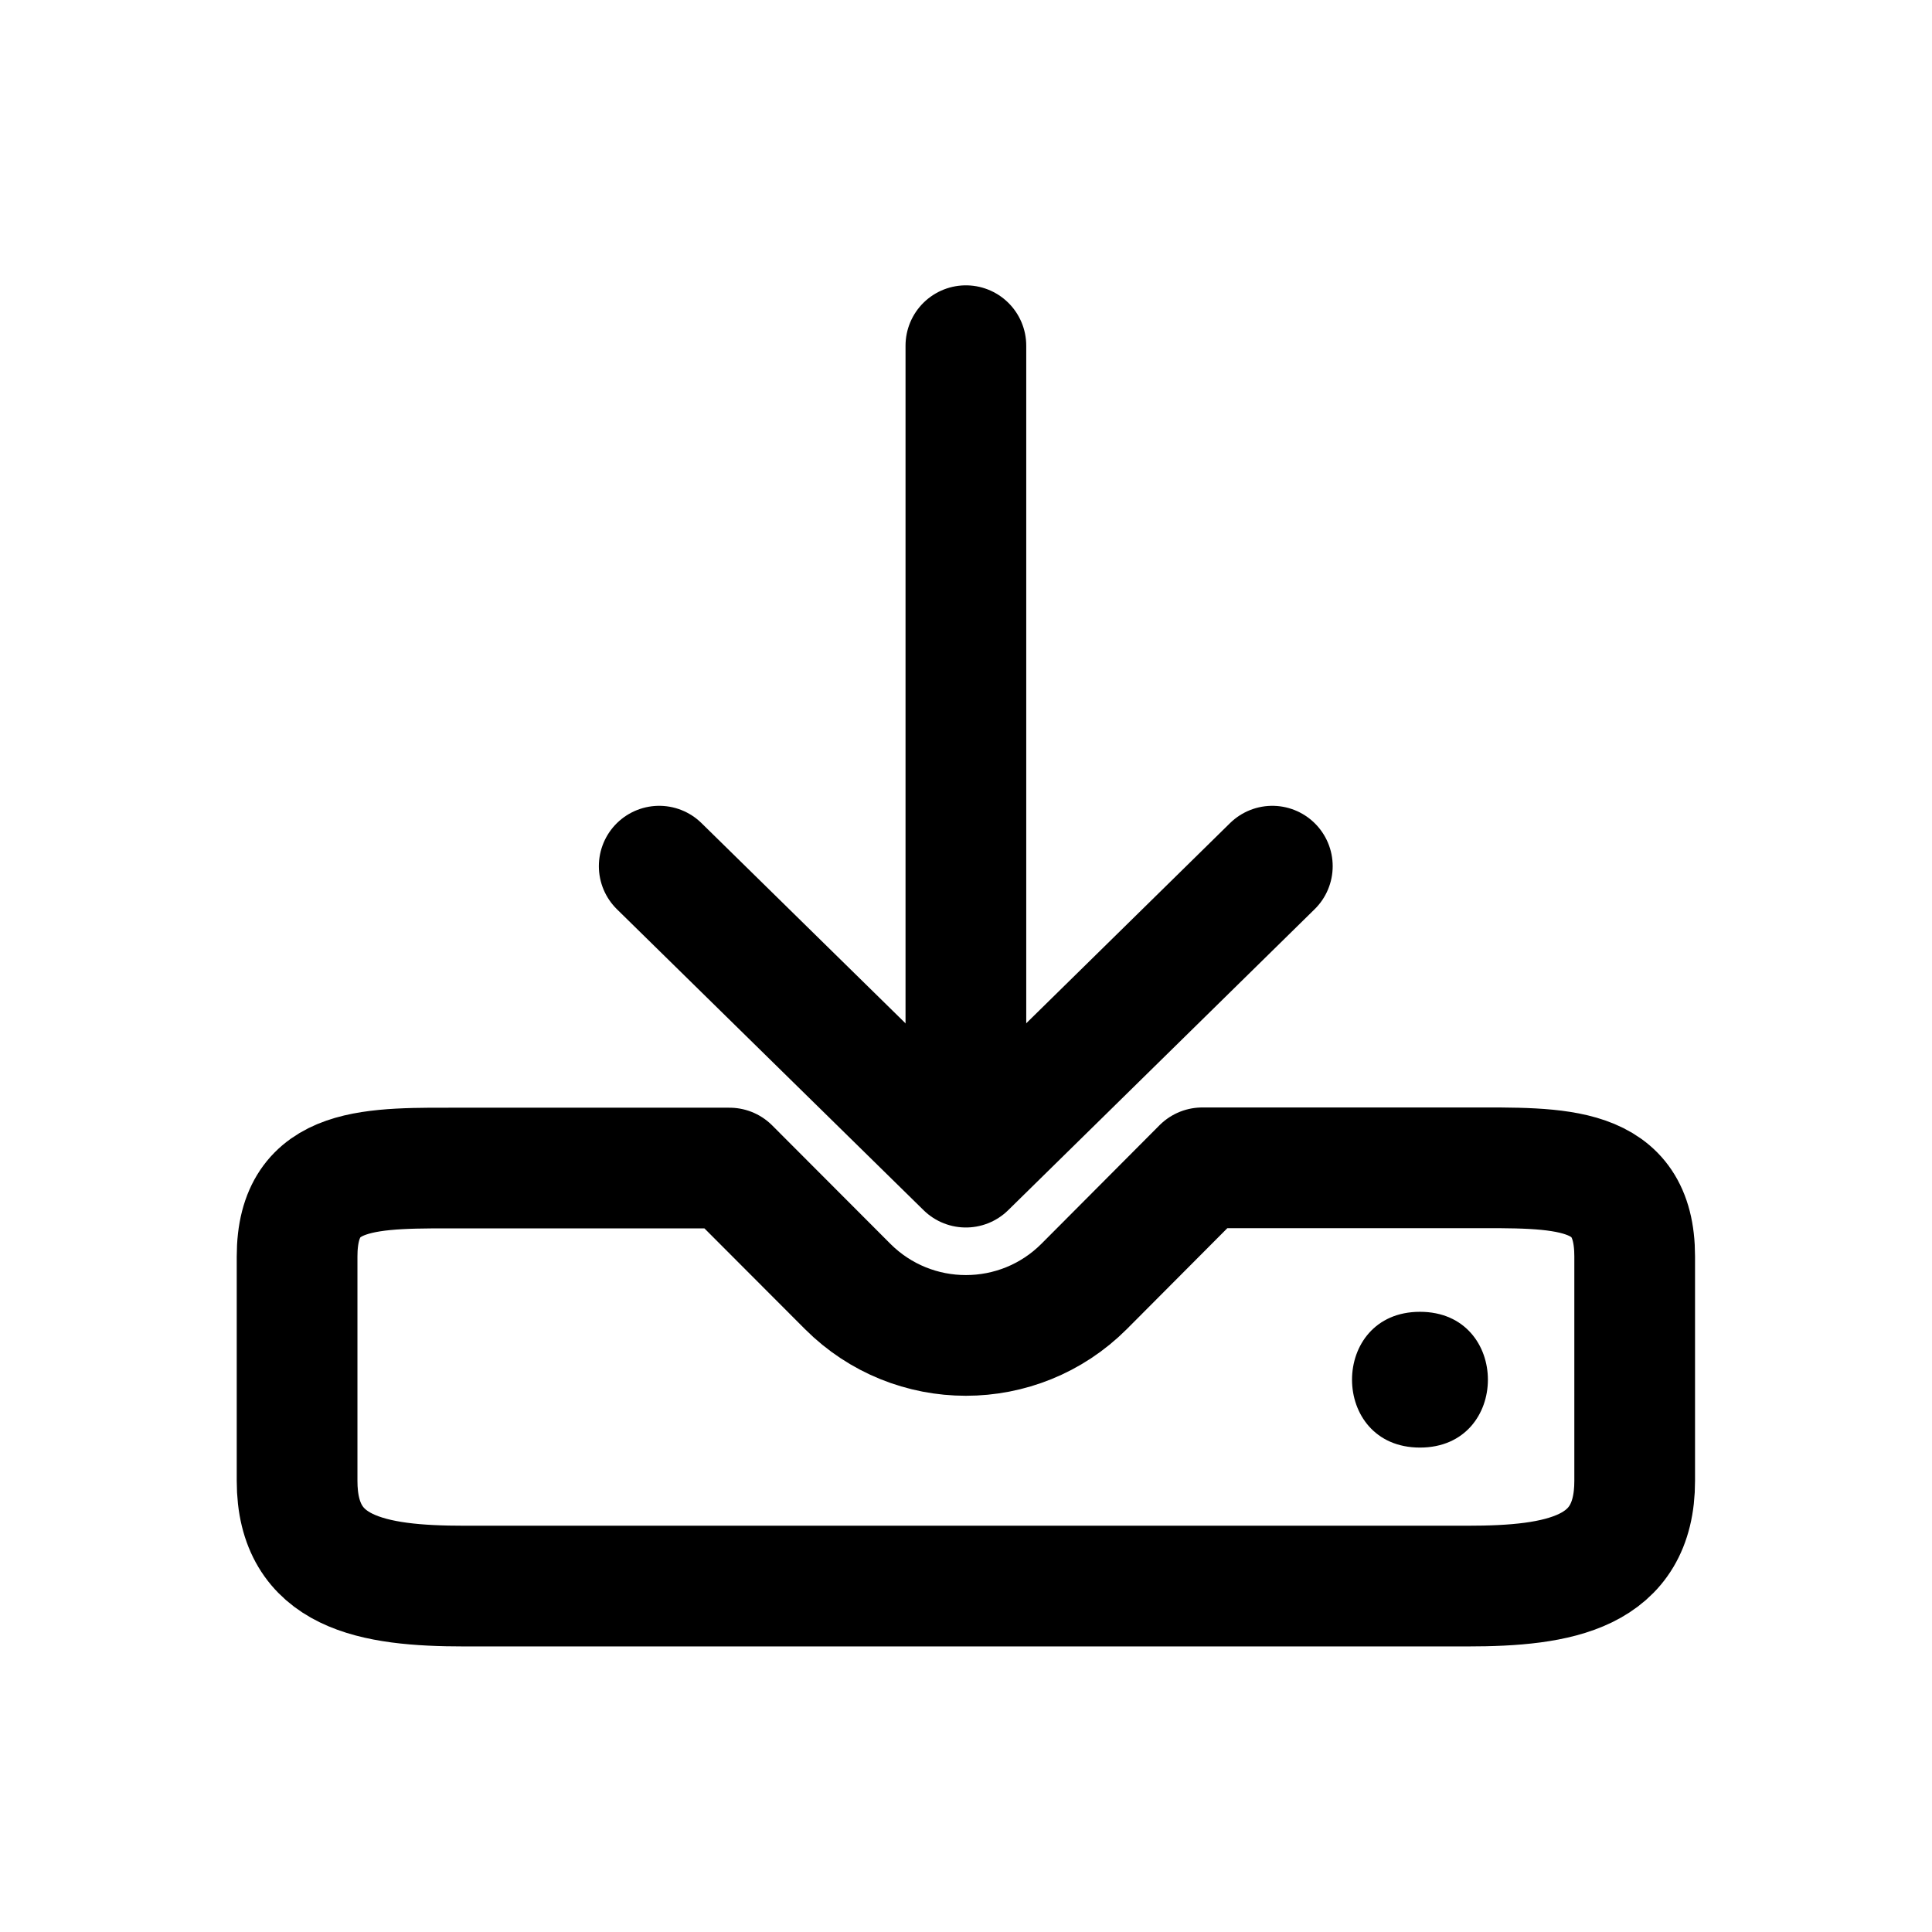 <?xml version="1.0" encoding="UTF-8" standalone="no"?>
<!-- Created with Inkscape (http://www.inkscape.org/) -->

<svg
   width="32"
   height="32"
   viewBox="0 0 8.467 8.467"
   version="1.1"
   id="svg1"
   inkscape:version="1.4 (e7c3feb100, 2024-10-09)"
   sodipodi:docname="download-solid-redo.svg"
   xml:space="preserve"
   xmlns:inkscape="http://www.inkscape.org/namespaces/inkscape"
   xmlns:sodipodi="http://sodipodi.sourceforge.net/DTD/sodipodi-0.dtd"
   xmlns="http://www.w3.org/2000/svg"
   xmlns:svg="http://www.w3.org/2000/svg"><sodipodi:namedview
     id="namedview1"
     pagecolor="#ffffff"
     bordercolor="#000000"
     borderopacity="0.25"
     inkscape:showpageshadow="2"
     inkscape:pageopacity="0.0"
     inkscape:pagecheckerboard="false"
     inkscape:deskcolor="#d1d1d1"
     inkscape:document-units="mm"
     showgrid="true"
     inkscape:zoom="12.476676"
     inkscape:cx="18.79507"
     inkscape:cy="17.592827"
     inkscape:window-width="1920"
     inkscape:window-height="1095"
     inkscape:window-x="0"
     inkscape:window-y="0"
     inkscape:window-maximized="1"
     inkscape:current-layer="g4"
     showguides="true"><inkscape:grid
       id="grid1"
       units="px"
       originx="0"
       originy="0"
       spacingx="0.265"
       spacingy="0.265"
       empcolor="#0099e5"
       empopacity="0.302"
       color="#0099e5"
       opacity="0.149"
       empspacing="5"
       dotted="false"
       gridanglex="30"
       gridanglez="30"
       visible="true" /><sodipodi:guide
       position="8.996,7.408"
       orientation="0,-1"
       id="guide1"
       inkscape:locked="false" /><sodipodi:guide
       position="4.762,1.058"
       orientation="0,-1"
       id="guide2"
       inkscape:locked="false" /><sodipodi:guide
       position="1.058,8.202"
       orientation="1,0"
       id="guide3"
       inkscape:locked="false" /><sodipodi:guide
       position="7.408,6.615"
       orientation="1,0"
       id="guide4"
       inkscape:locked="false" /></sodipodi:namedview><defs
     id="defs1" /><g
     id="g10"
     transform="matrix(1,0,0,-1,-0.015,7.453)"><g
       id="g4"><g
         id="g3"
         transform="matrix(1,0,0,-1,0.015,7.453)" /><path
         style="fill:#000000;fill-opacity:1;fill-rule:evenodd;stroke:none;stroke-width:0.529;stroke-linecap:round;stroke-linejoin:round;stroke-miterlimit:2;stroke-dasharray:none;stroke-dashoffset:111.6;stroke-opacity:1;paint-order:fill markers stroke"
         d="m 6.238,1.704 c 0.397,0 0.397,-0.595 0,-0.595 -0.397,0 -0.397,0.595 0,0.595 z"
         id="path6" /><path
         style="fill:none;fill-opacity:1;fill-rule:evenodd;stroke:#000000;stroke-width:0.529;stroke-linecap:round;stroke-linejoin:round;stroke-miterlimit:2;stroke-dasharray:none;stroke-dashoffset:111.6;stroke-opacity:1;paint-order:fill markers stroke"
         d="m 2.05,2.334 c -0.404,0 -0.733,0.017 -0.733,-0.388 V 0.963 c 0,-0.404 0.329,-0.461 0.733,-0.461 h 4.396 c 0.404,0 0.733,0.057 0.733,0.461 V 1.947 c 0,0.404 -0.329,0.388 -0.733,0.388 H 5.284 L 4.766,1.815 c -0.286,-0.286 -0.75,-0.286 -1.036,0 L 3.212,2.334 Z"
         id="path8" /><g
         id="g8"
         transform="rotate(-180,4.248,4.138)"
         style="stroke-width:0.529;stroke-dasharray:none"><path
           style="fill:none;fill-opacity:1;fill-rule:evenodd;stroke:#000000;stroke-width:0.529;stroke-linecap:round;stroke-linejoin:round;stroke-miterlimit:2;stroke-dasharray:none;stroke-dashoffset:111.6;stroke-opacity:1;paint-order:fill markers stroke"
           d="M 2.905,4.619 4.248,5.938 5.592,4.619"
           id="path7" /><path
           style="fill:none;fill-opacity:1;fill-rule:evenodd;stroke:#000000;stroke-width:0.529;stroke-linecap:round;stroke-linejoin:round;stroke-miterlimit:2;stroke-dasharray:none;stroke-dashoffset:111.6;stroke-opacity:1;paint-order:fill markers stroke"
           d="M 4.248,5.727 V 2.338"
           id="path10" /></g></g></g></svg>
